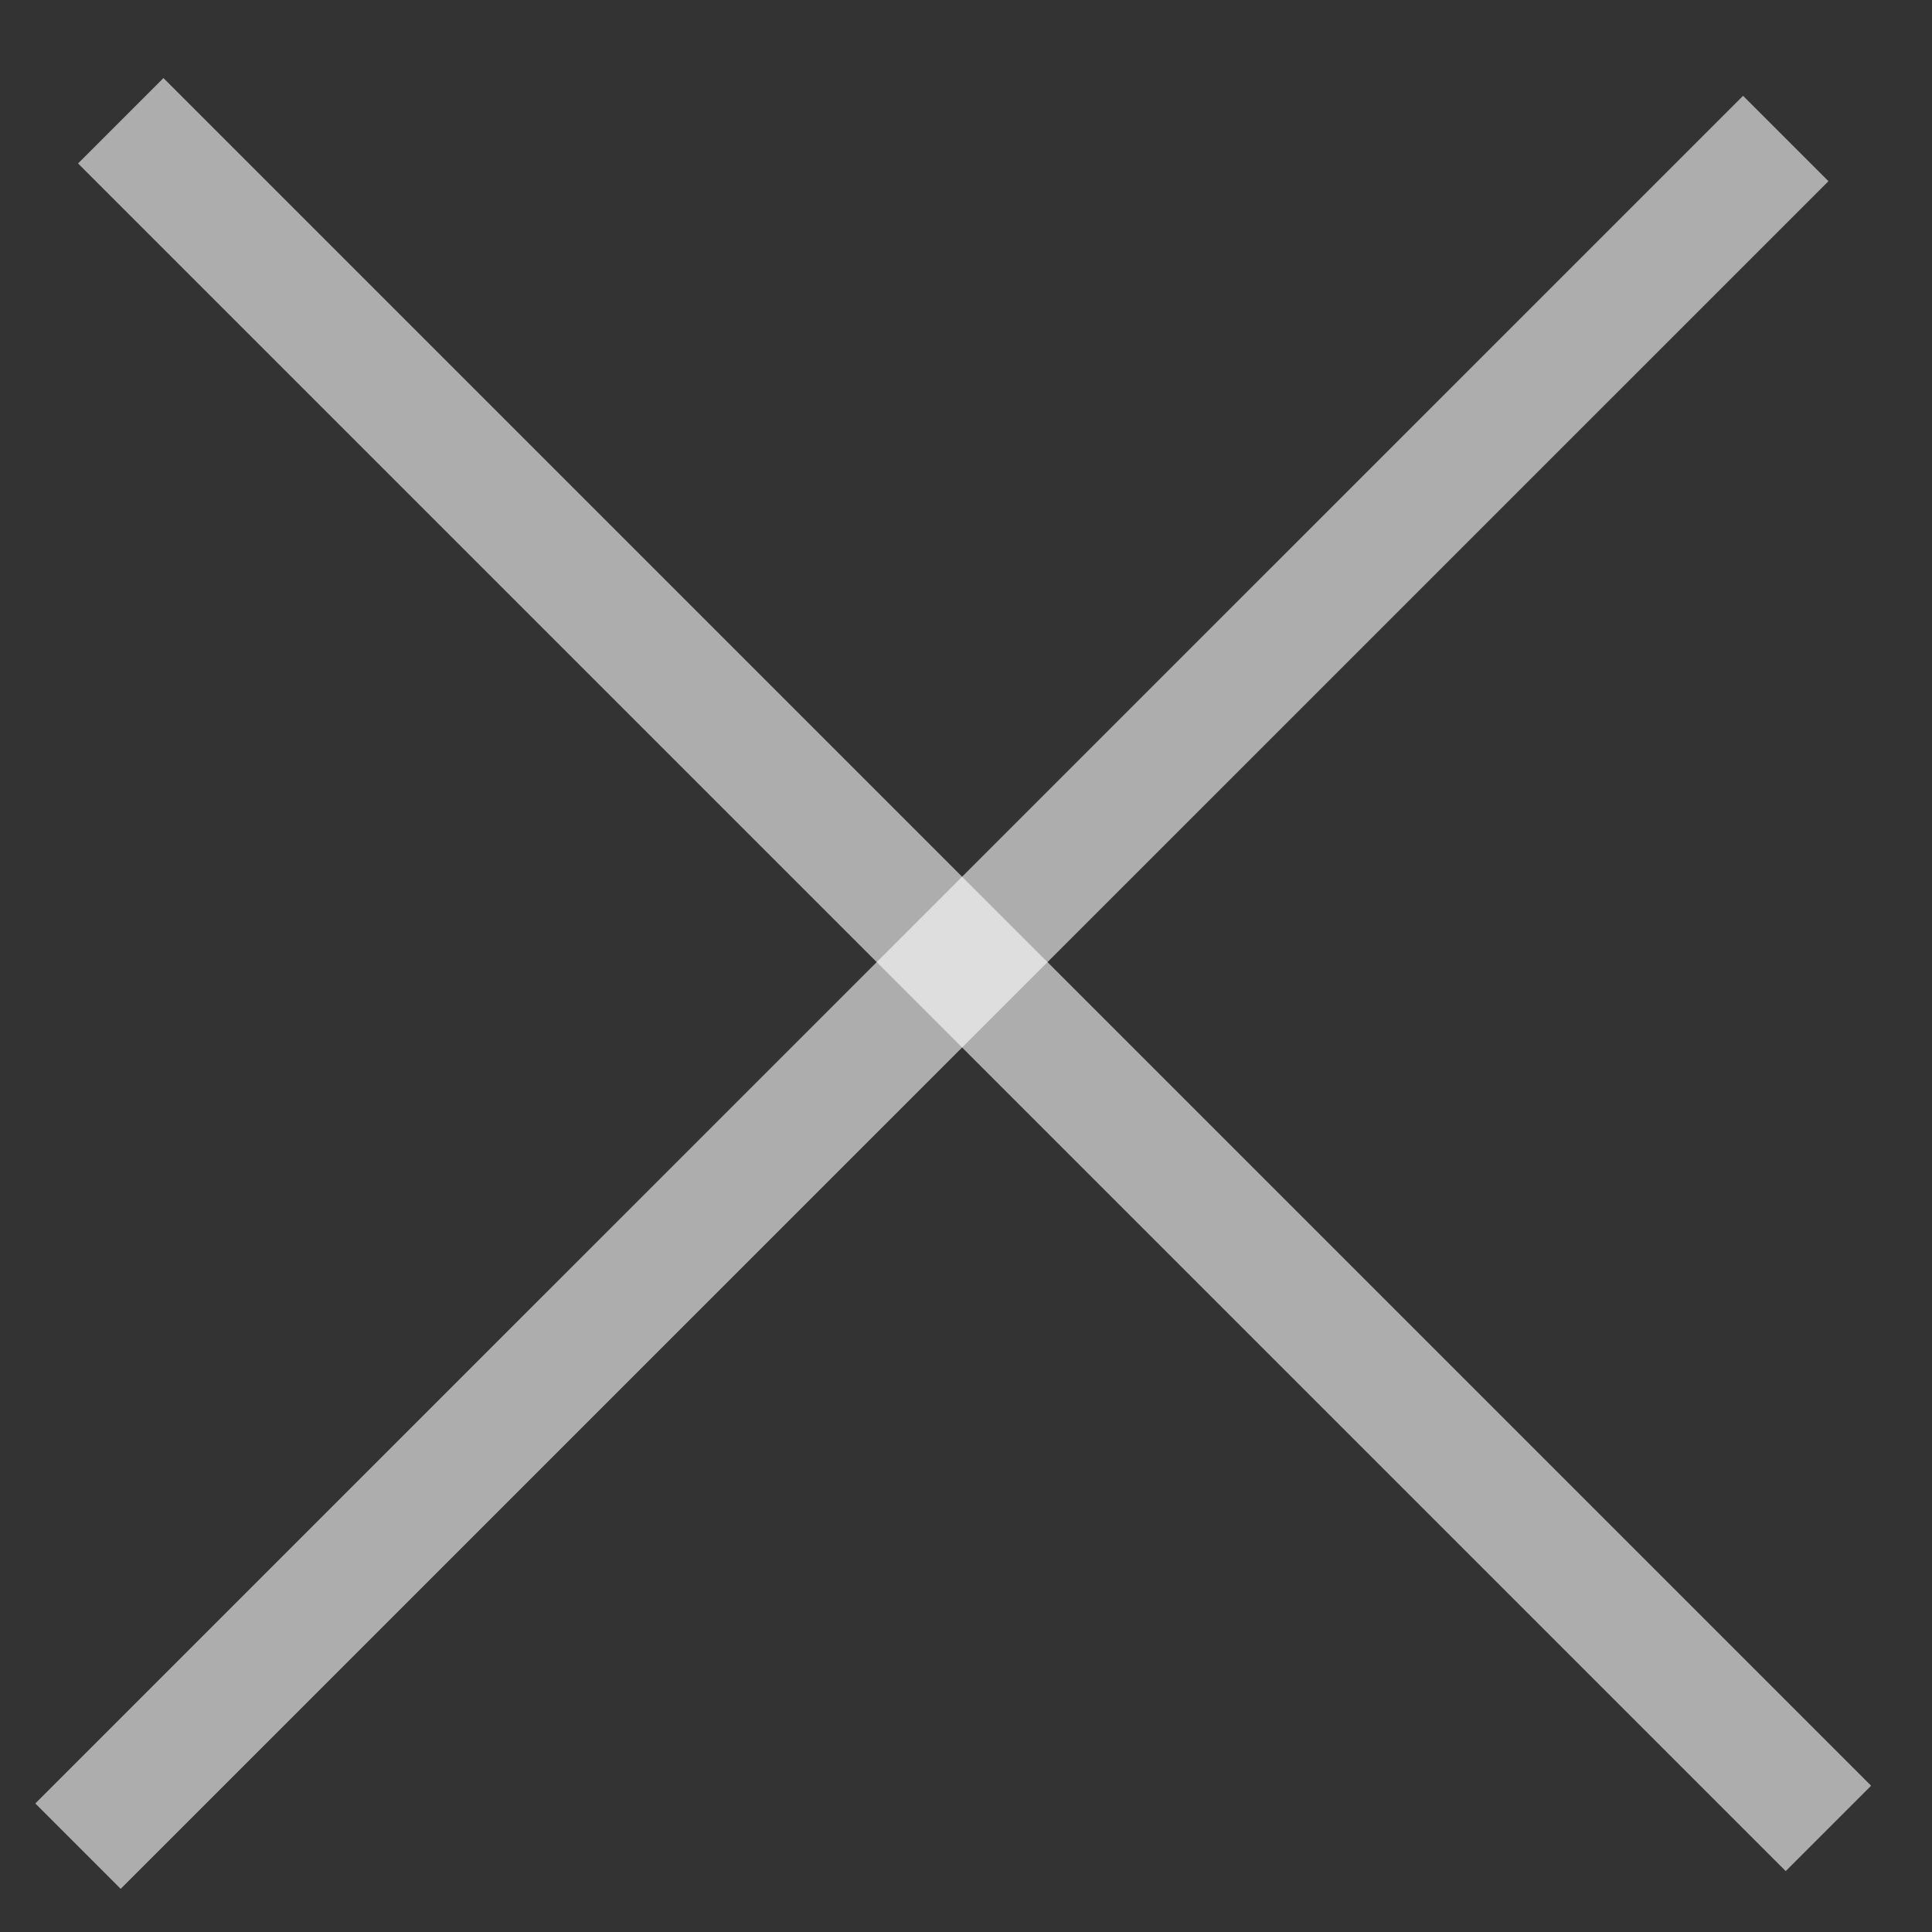 <svg width="16" height="16" viewBox="0 0 16 16" fill="none" xmlns="http://www.w3.org/2000/svg">
<rect x="0" y="0" width="16" height="16" fill="#333333" stroke="none"/>
<line x1="0.646" y1="15.289" x2="14.789" y2="1.147" stroke="white" stroke-opacity="0.6"/>
<path d="M1 1L15.142 15.142" stroke="white" stroke-opacity="0.6"/>
</svg>
